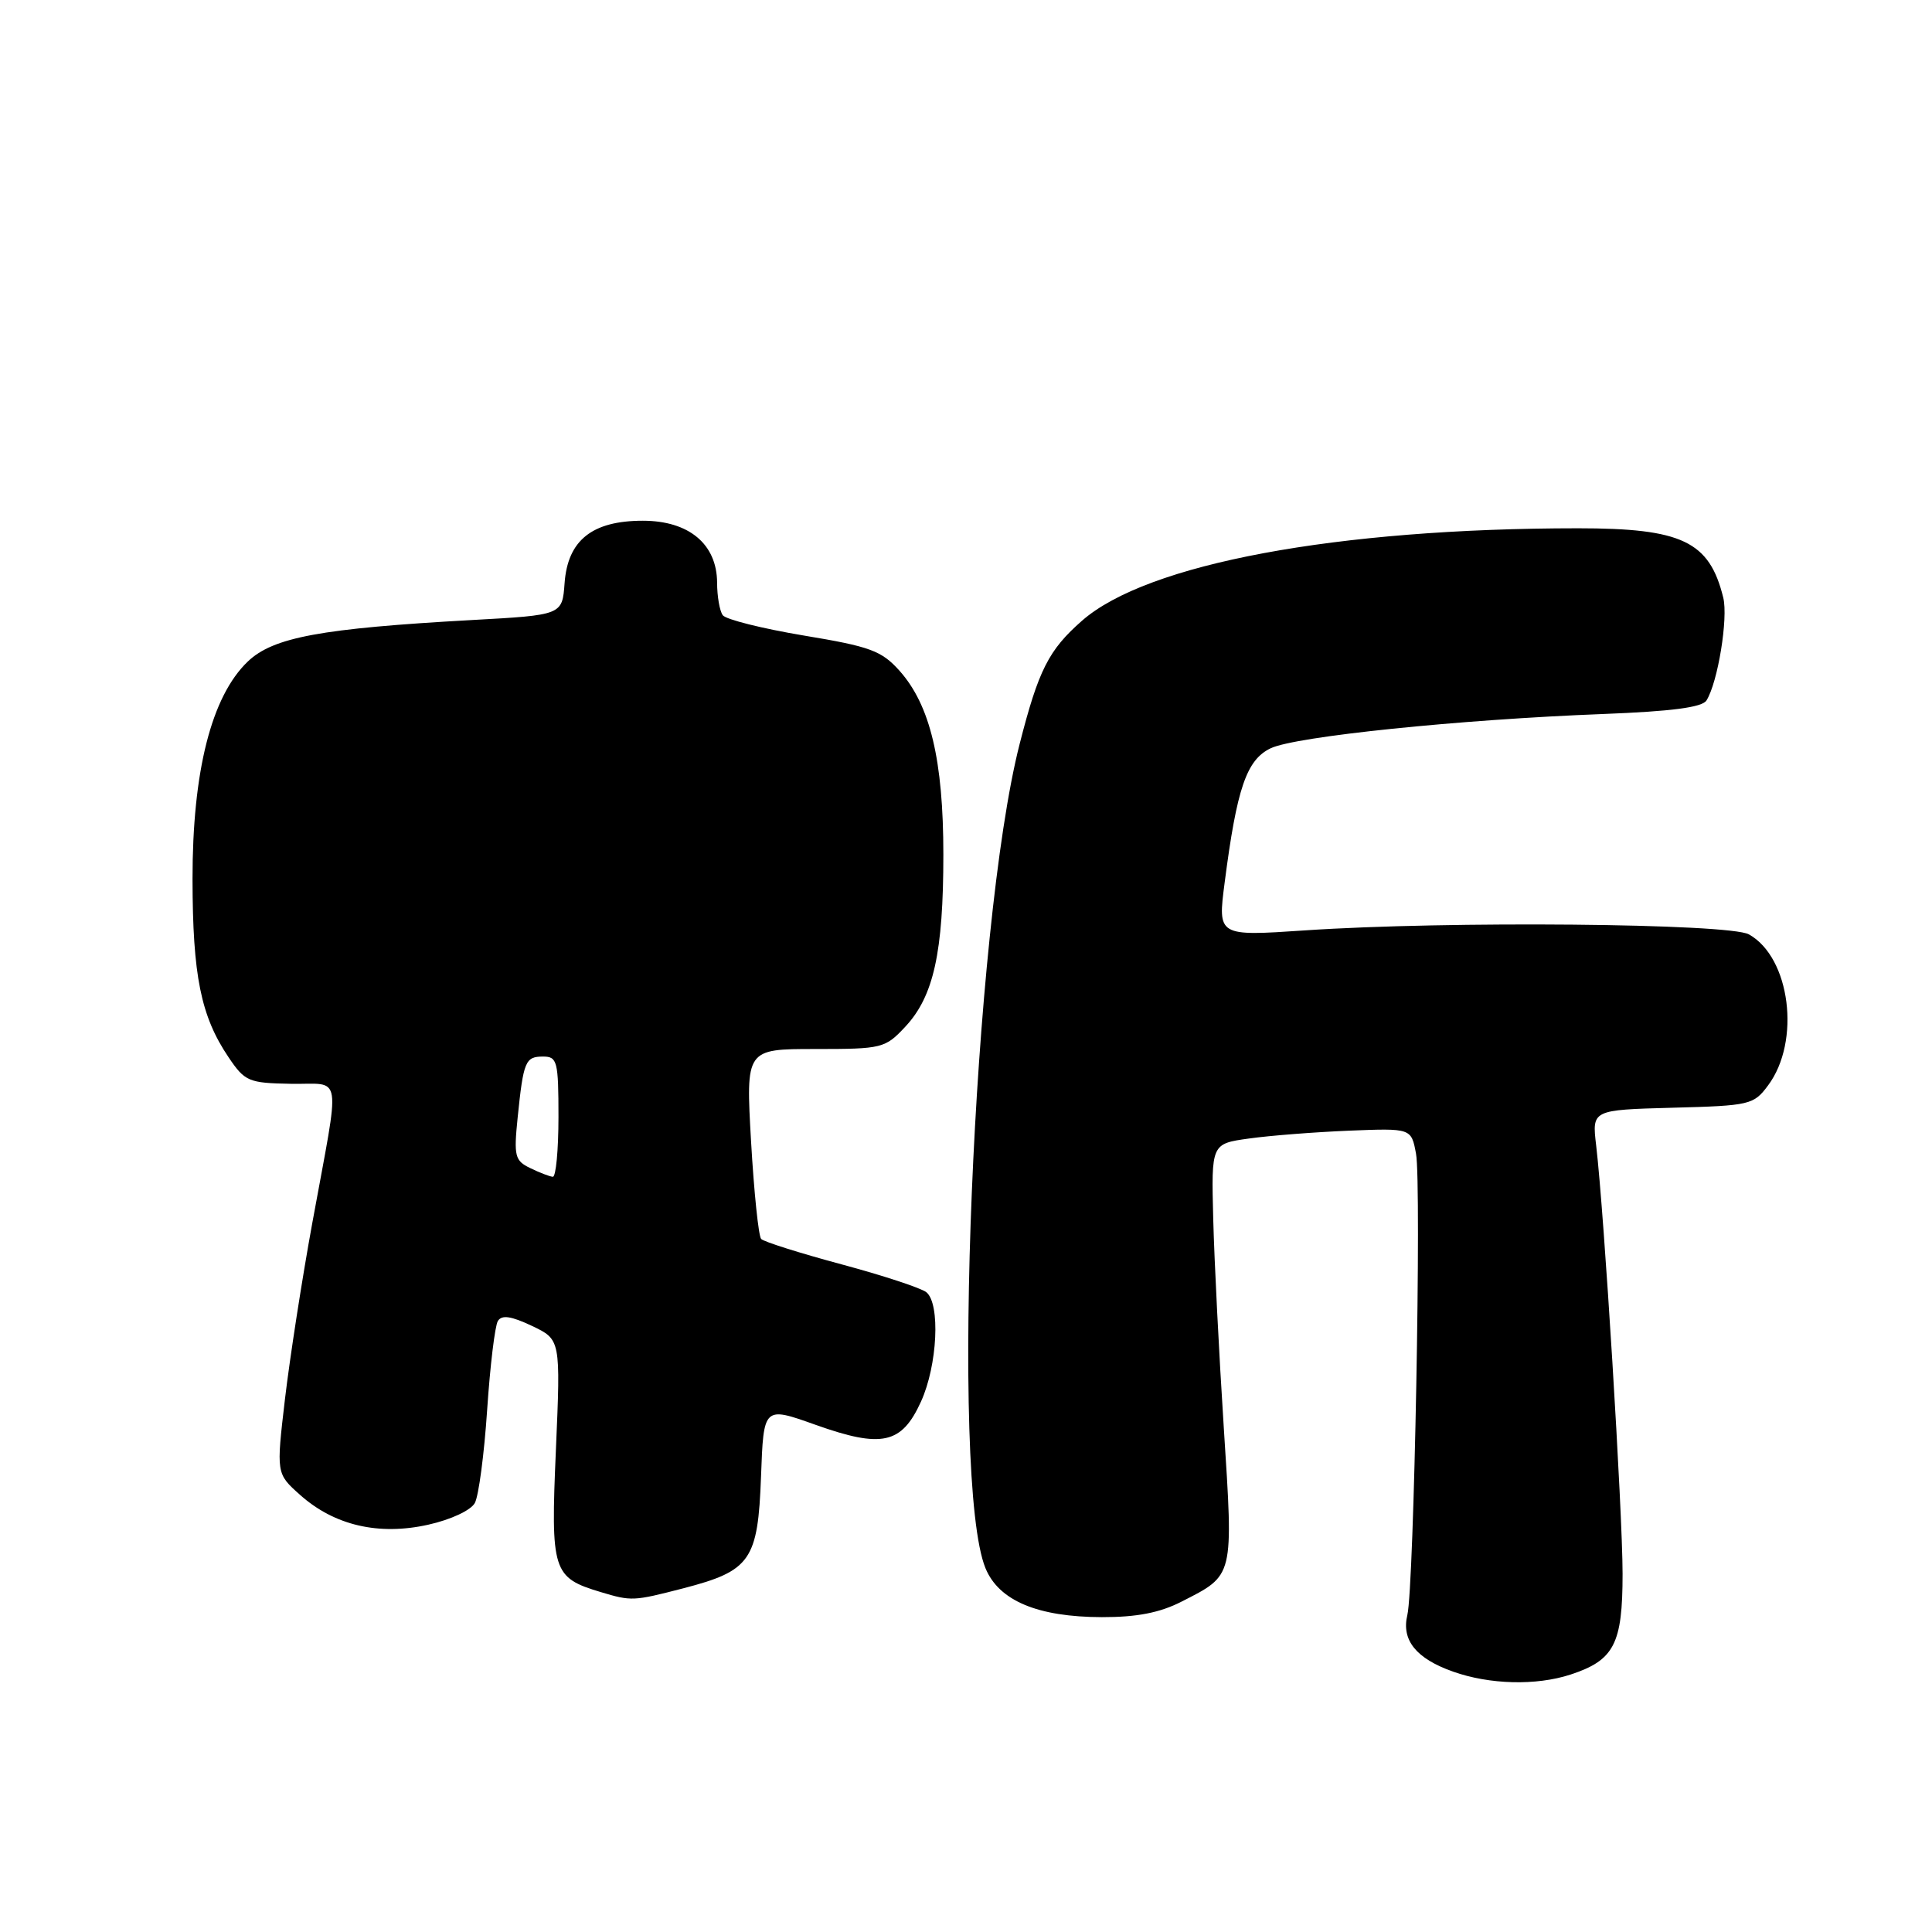 <?xml version="1.0" encoding="UTF-8" standalone="no"?>
<!DOCTYPE svg PUBLIC "-//W3C//DTD SVG 1.1//EN" "http://www.w3.org/Graphics/SVG/1.1/DTD/svg11.dtd" >
<svg xmlns="http://www.w3.org/2000/svg" xmlns:xlink="http://www.w3.org/1999/xlink" version="1.1" viewBox="0 0 256 256">
 <g >
 <path fill="currentColor"
d=" M 208.10 221.89 C 213.89 219.99 215.00 217.84 215.00 208.55 C 215.00 200.35 212.56 160.75 211.50 151.78 C 210.94 147.07 210.94 147.07 221.61 146.78 C 231.87 146.51 232.37 146.40 234.28 143.82 C 238.64 137.98 237.23 126.87 231.74 123.81 C 229.12 122.35 191.71 122.01 172.93 123.28 C 161.35 124.06 161.35 124.06 162.27 116.97 C 163.89 104.43 165.17 100.68 168.37 99.15 C 171.65 97.58 193.39 95.34 212.41 94.61 C 221.50 94.26 225.55 93.73 226.12 92.81 C 227.63 90.39 229.01 81.90 228.34 79.19 C 226.51 71.73 222.88 70.00 209.10 70.00 C 177.08 70.01 151.98 74.69 143.37 82.25 C 138.95 86.13 137.61 88.78 135.11 98.57 C 128.94 122.74 125.89 196.33 130.58 207.79 C 132.35 212.10 137.49 214.26 146.00 214.28 C 150.63 214.29 153.68 213.70 156.57 212.22 C 163.55 208.66 163.44 209.09 162.16 189.21 C 161.53 179.47 160.90 167.01 160.76 161.53 C 160.50 151.55 160.50 151.55 165.50 150.86 C 168.25 150.47 174.21 150.01 178.75 149.82 C 187.00 149.49 187.00 149.49 187.63 152.87 C 188.37 156.81 187.37 210.31 186.48 214.00 C 185.68 217.33 187.64 219.76 192.51 221.49 C 197.37 223.22 203.54 223.38 208.10 221.89 Z  M 90.54 210.46 C 99.47 208.14 100.43 206.76 100.84 195.64 C 101.18 186.34 101.18 186.34 108.05 188.79 C 116.86 191.93 119.48 191.35 122.04 185.71 C 124.22 180.92 124.62 172.75 122.75 171.23 C 122.06 170.67 117.00 169.01 111.50 167.53 C 106.00 166.05 101.21 164.54 100.86 164.17 C 100.51 163.80 99.91 157.99 99.52 151.25 C 98.82 139.00 98.82 139.00 108.01 139.00 C 116.91 139.00 117.28 138.91 119.97 136.03 C 123.71 132.02 125.00 126.20 125.00 113.24 C 125.00 100.73 123.26 93.45 119.20 88.89 C 116.81 86.22 115.32 85.67 106.50 84.21 C 101.00 83.29 96.17 82.08 95.77 81.52 C 95.36 80.96 95.02 79.02 95.02 77.20 C 94.99 72.09 91.28 69.00 85.18 69.00 C 78.46 69.00 75.22 71.59 74.81 77.28 C 74.50 81.50 74.50 81.50 62.49 82.16 C 42.53 83.27 36.19 84.44 32.83 87.66 C 28.01 92.28 25.50 102.19 25.51 116.50 C 25.53 129.29 26.61 134.65 30.29 140.10 C 32.45 143.30 32.94 143.51 38.54 143.61 C 45.48 143.74 45.13 141.51 41.39 162.00 C 40.03 169.43 38.40 179.95 37.76 185.38 C 36.60 195.26 36.60 195.26 39.76 198.08 C 44.30 202.13 50.18 203.50 56.75 202.03 C 59.75 201.36 62.40 200.12 62.92 199.15 C 63.43 198.21 64.16 192.66 64.55 186.82 C 64.94 180.98 65.58 175.68 65.97 175.04 C 66.49 174.20 67.72 174.38 70.49 175.69 C 74.29 177.50 74.29 177.50 73.66 192.11 C 72.96 208.26 73.21 209.04 79.64 210.97 C 83.68 212.18 83.92 212.17 90.54 210.46 Z  M 70.26 154.78 C 68.22 153.80 68.07 153.20 68.59 148.10 C 69.36 140.59 69.61 140.00 71.97 140.00 C 73.84 140.00 74.00 140.63 74.00 148.00 C 74.00 152.40 73.66 155.97 73.25 155.93 C 72.84 155.90 71.49 155.38 70.26 154.78 Z "/>
</g>
</svg>
